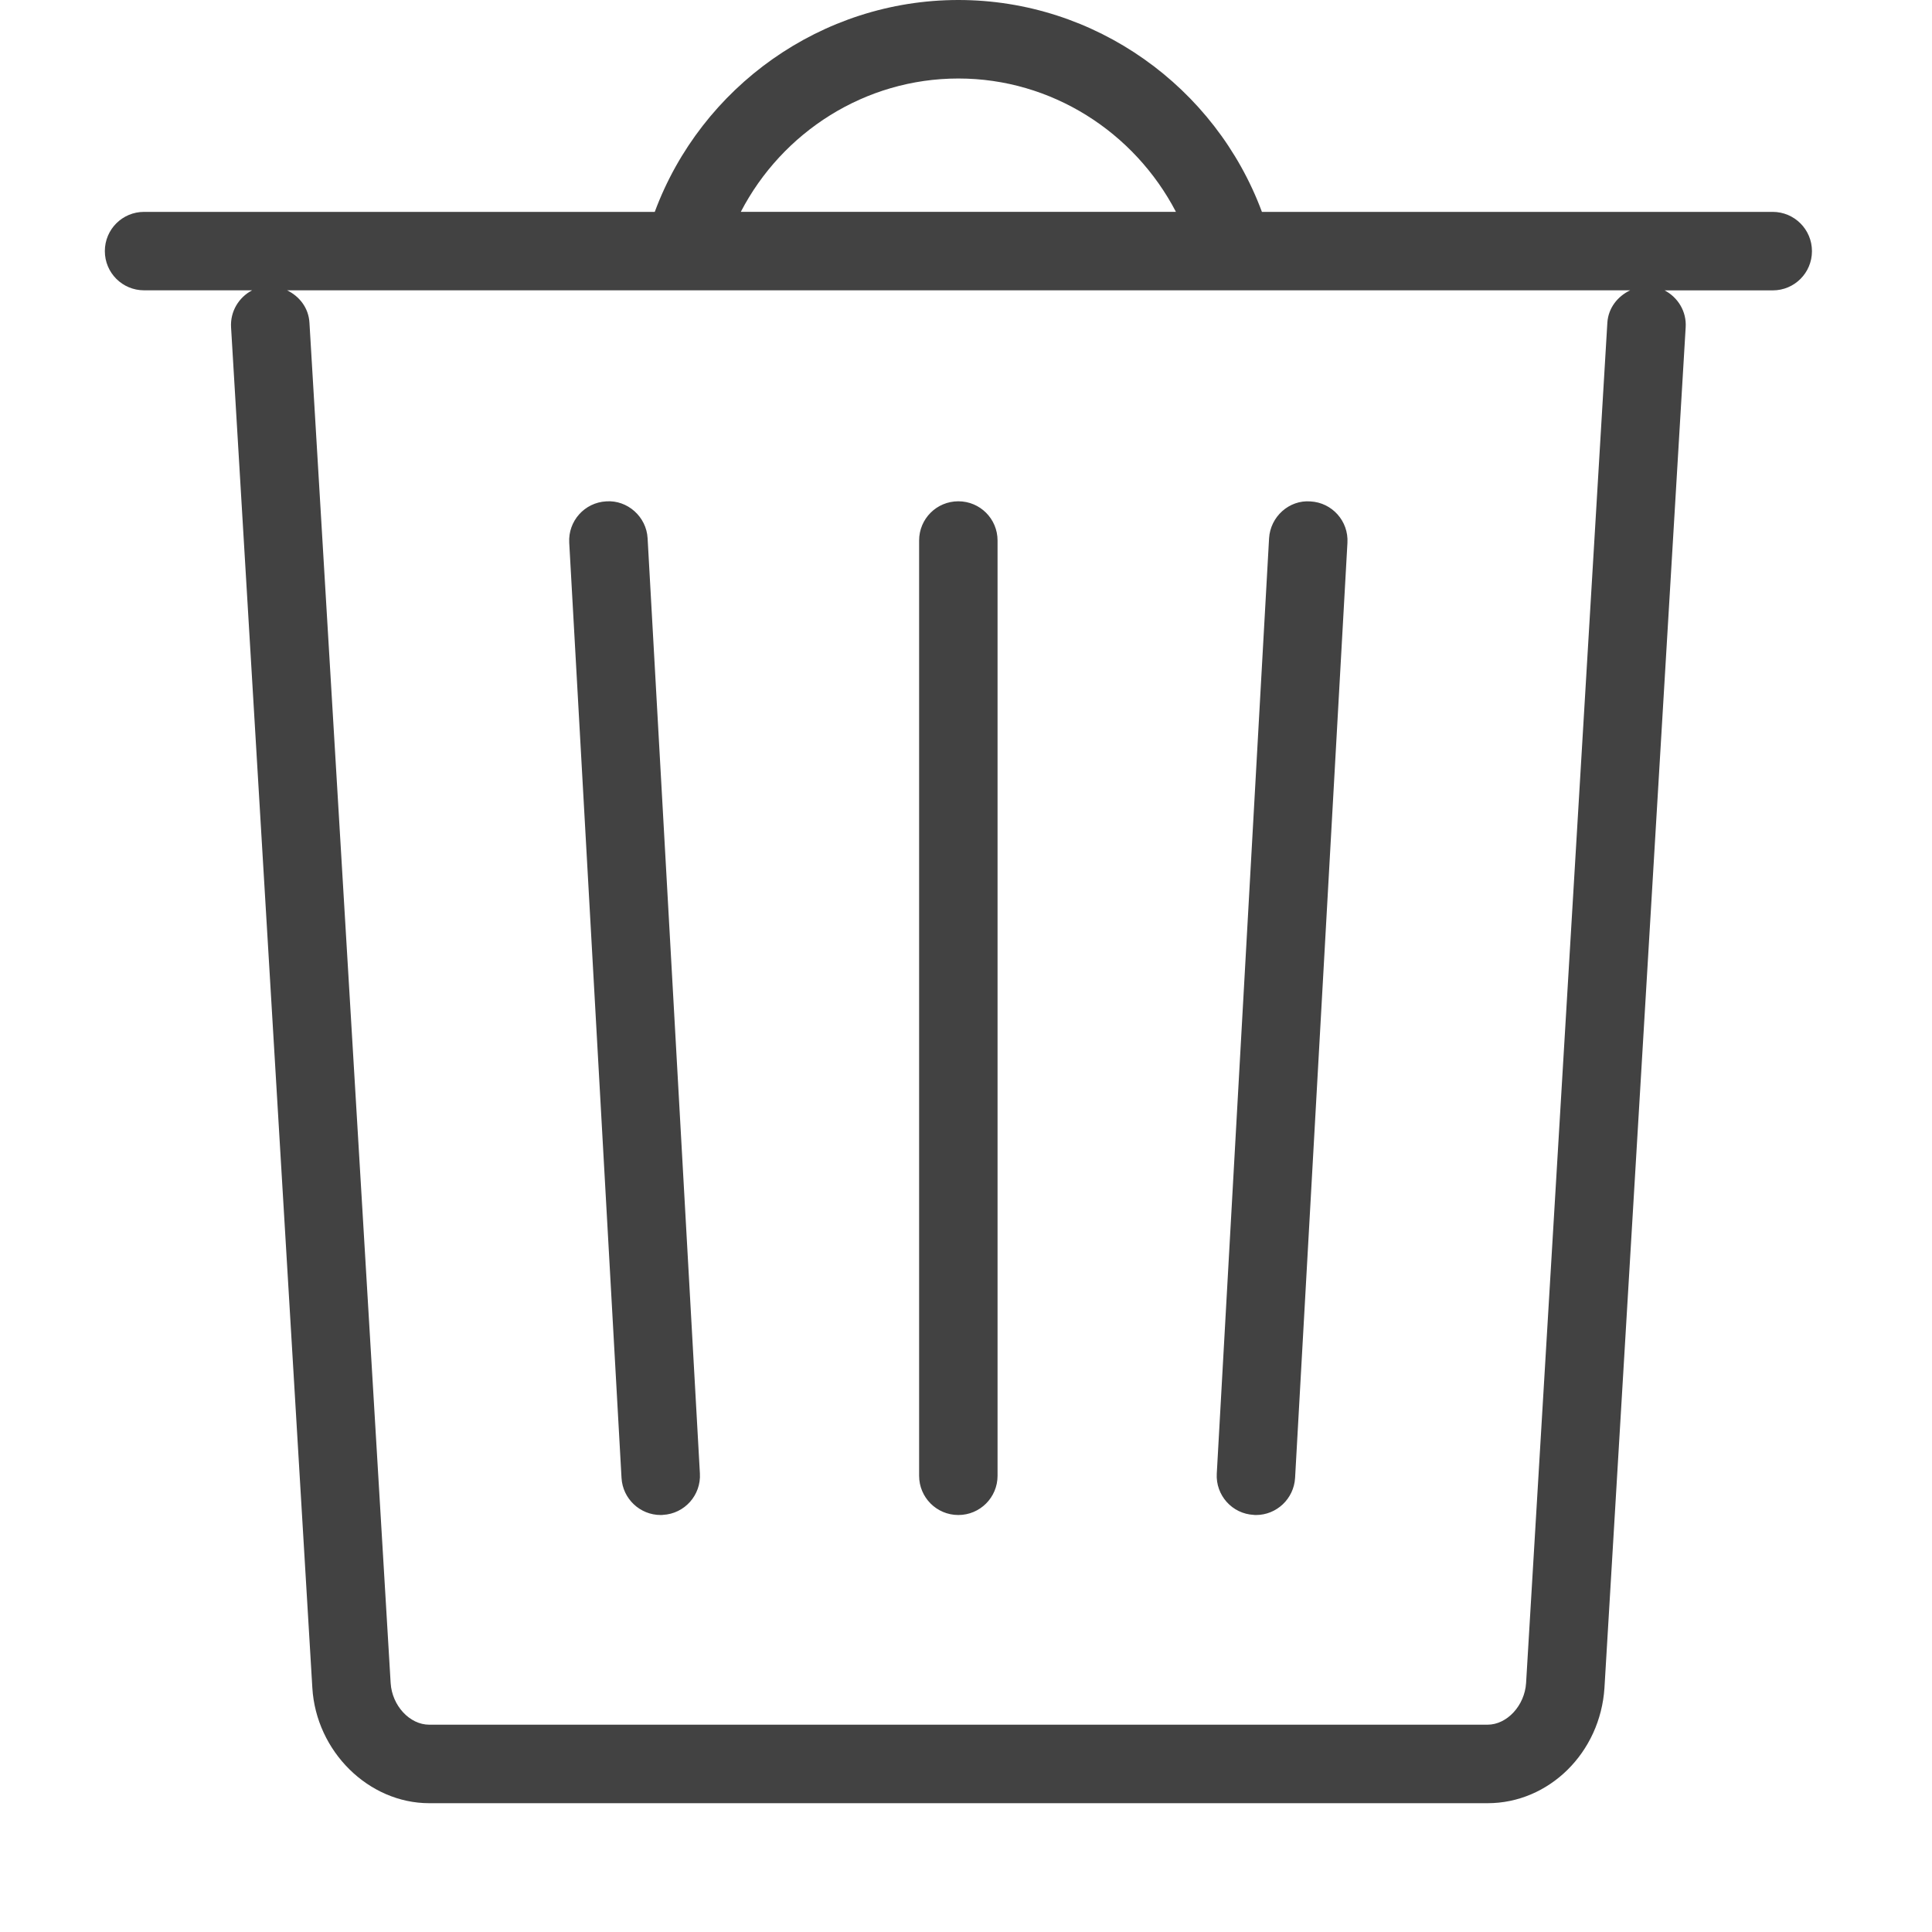 <?xml version="1.0" encoding="utf-8"?>
<!-- Generator: Adobe Illustrator 15.0.0, SVG Export Plug-In . SVG Version: 6.00 Build 0)  -->
<!DOCTYPE svg PUBLIC "-//W3C//DTD SVG 1.0//EN" "http://www.w3.org/TR/2001/REC-SVG-20010904/DTD/svg10.dtd">
<svg version="1.0" id="Layer_1" xmlns="http://www.w3.org/2000/svg" xmlns:xlink="http://www.w3.org/1999/xlink" x="0px" y="0px"
	 width="30px" height="30px" viewBox="0 0 30 30" enable-background="new 0 0 30 30" xml:space="preserve">
<path fill="#424242" d="M27.526,3.29h-7.931C18.873,1.347,17.004,0,14.882,0c-2.124,0-3.994,1.347-4.715,3.29h-7.93
	c-0.337,0-0.609,0.272-0.609,0.609S1.9,4.508,2.237,4.508h1.678C3.709,4.616,3.573,4.835,3.588,5.083L4.85,26.209
	C4.909,27.196,5.723,28,6.665,28h16.434c0.954,0,1.751-0.785,1.815-1.792l1.261-21.125c0.016-0.247-0.121-0.466-0.327-0.574h1.679
	c0.337,0,0.609-0.272,0.609-0.609S27.863,3.29,27.526,3.29z M14.882,1.219c1.448,0,2.733,0.833,3.378,2.071h-6.757
	C12.146,2.051,13.432,1.219,14.882,1.219z M24.959,5.01l-1.262,21.124c-0.022,0.35-0.296,0.647-0.599,0.647H6.665
	c-0.303,0-0.577-0.295-0.599-0.646L4.805,5.01C4.792,4.782,4.65,4.601,4.458,4.508h20.855C25.119,4.601,24.974,4.781,24.959,5.01z
	 M9.651,22.949L8.839,8.427C8.82,8.091,9.077,7.803,9.414,7.785c0.329-0.023,0.624,0.238,0.642,0.574l0.812,14.522
	c0.019,0.336-0.238,0.624-0.574,0.642c-0.011,0.002-0.023,0.002-0.035,0.002C9.938,23.525,9.669,23.273,9.651,22.949z
	 M18.894,22.882l0.812-14.522c0.019-0.336,0.311-0.6,0.643-0.574c0.336,0.018,0.593,0.306,0.574,0.642L20.11,22.949
	c-0.019,0.324-0.287,0.576-0.607,0.576c-0.012,0-0.023,0-0.035-0.002C19.132,23.506,18.875,23.218,18.894,22.882z M14.272,22.916
	V8.393c0-0.337,0.272-0.609,0.609-0.609s0.609,0.272,0.609,0.609v14.523c0,0.336-0.272,0.609-0.609,0.609
	S14.272,23.252,14.272,22.916z"/>
</svg>
